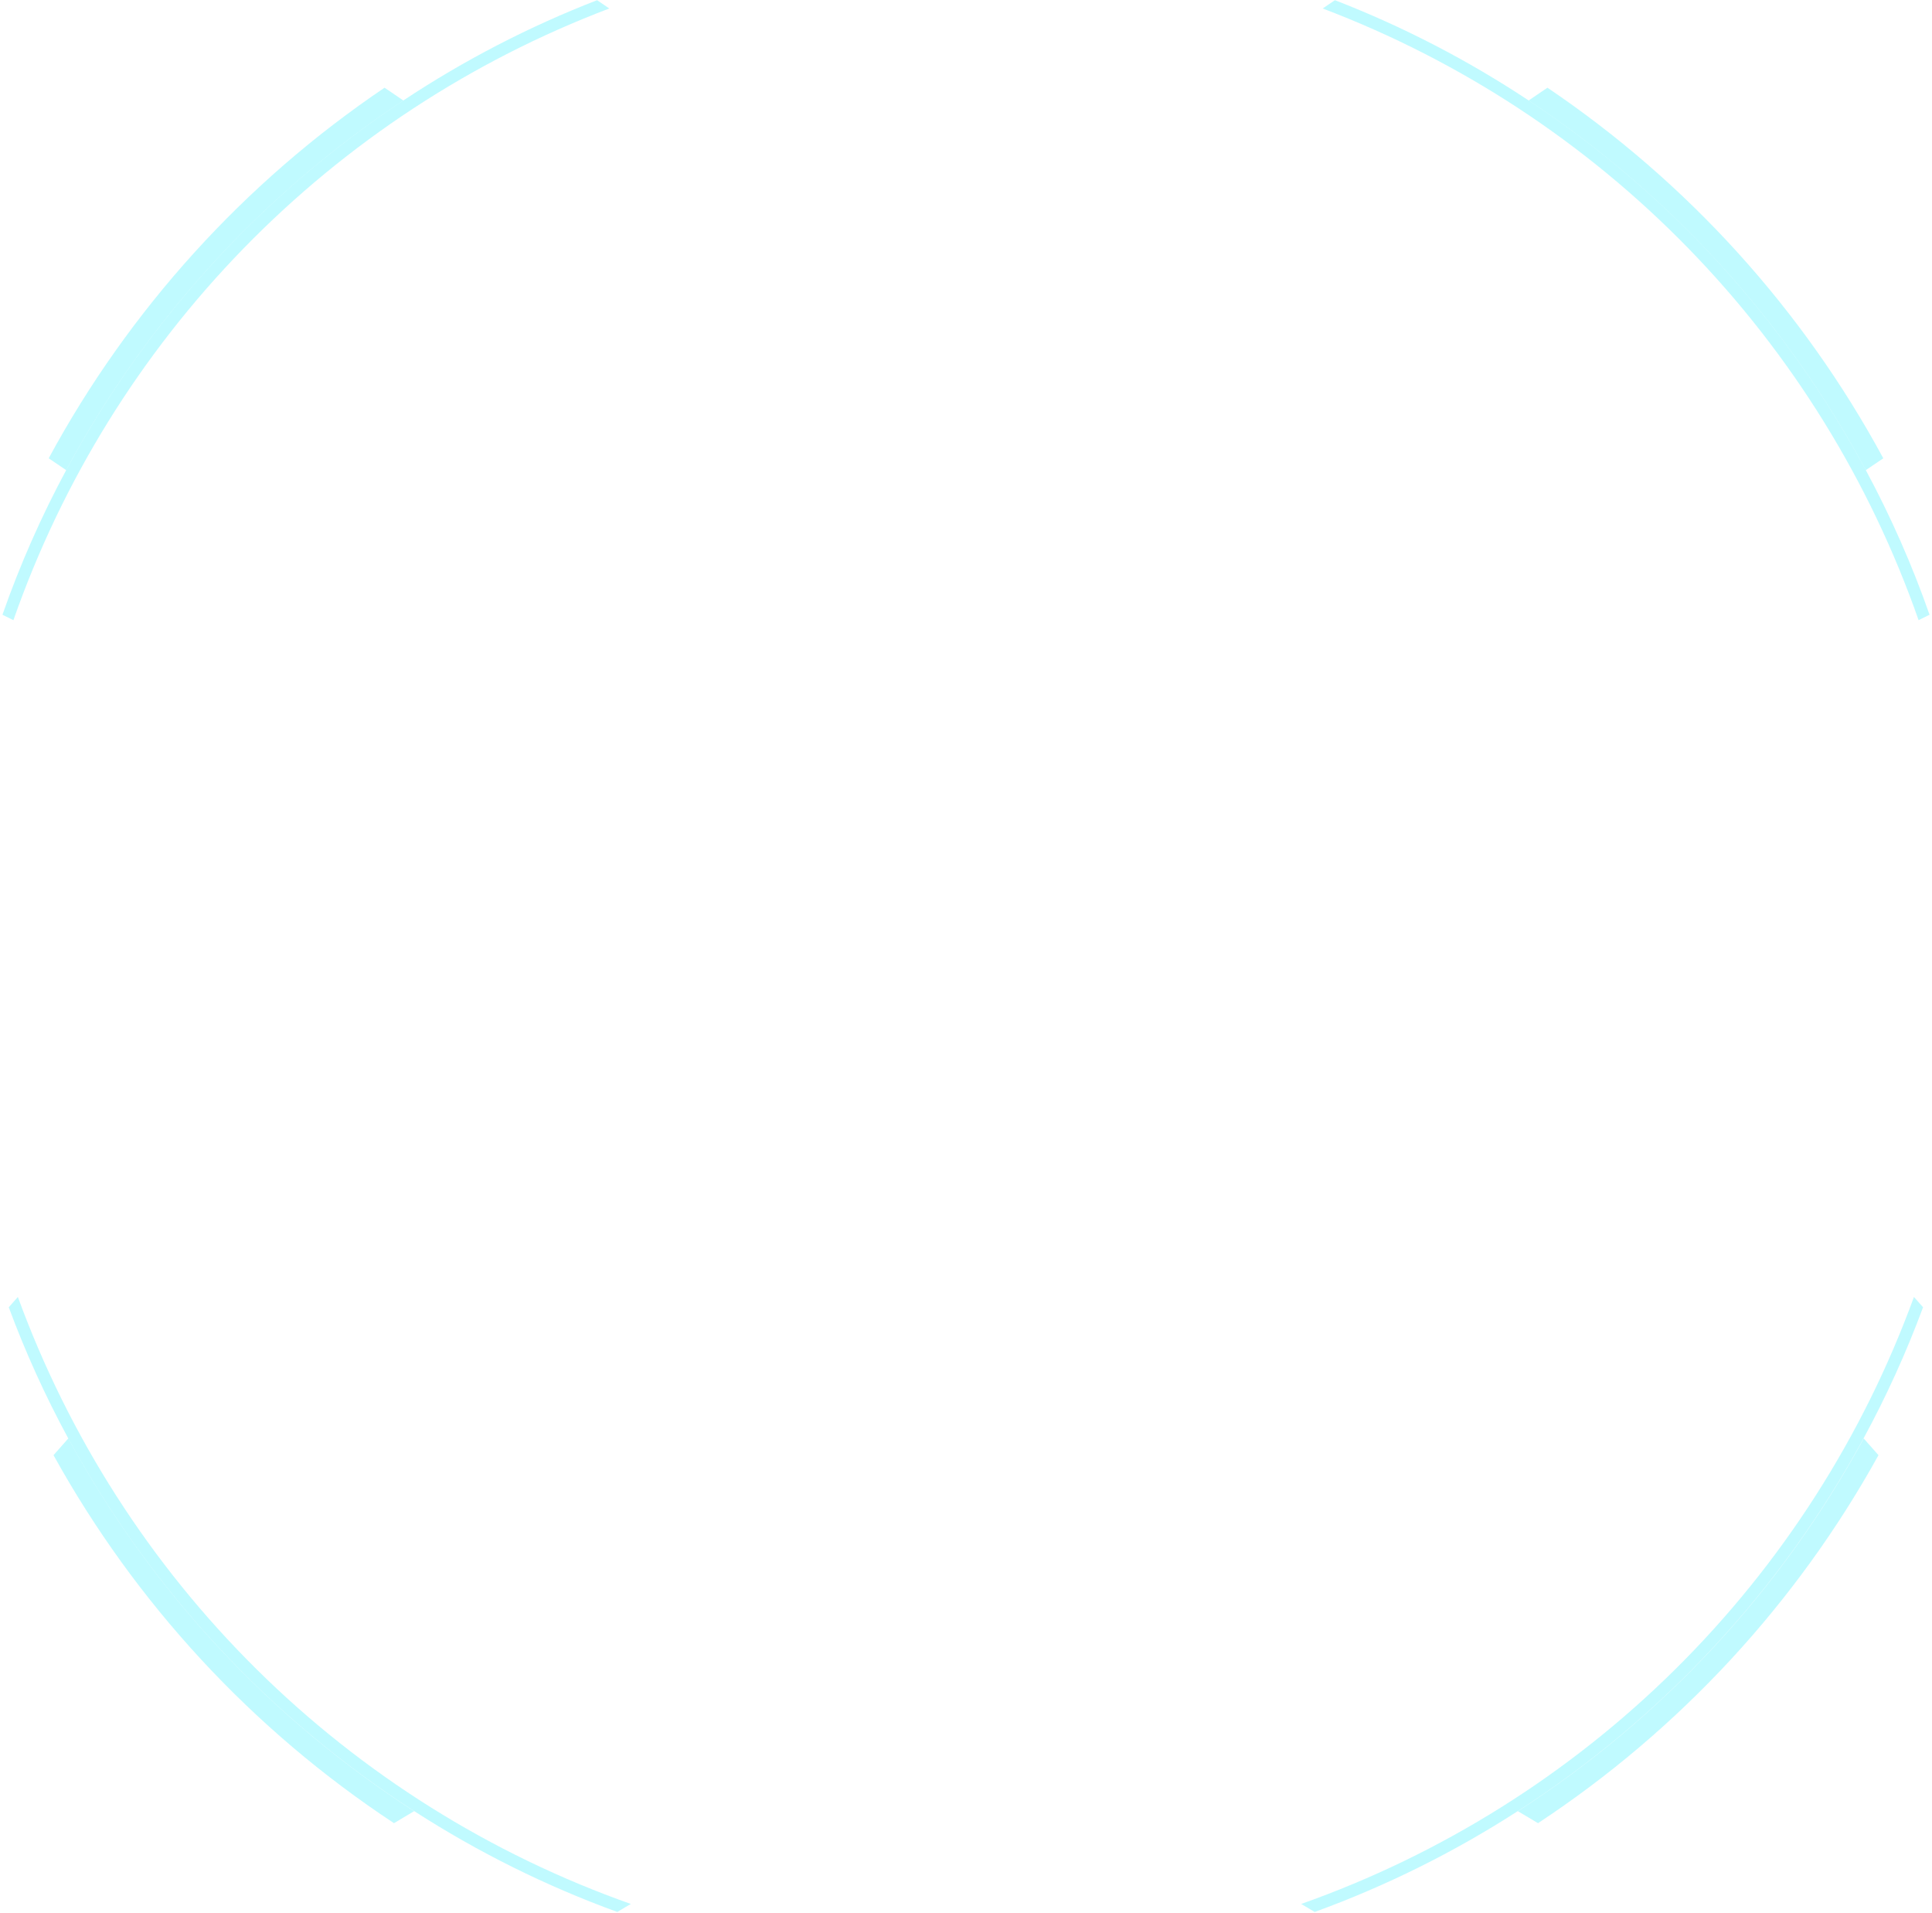 <svg width="692" height="685" viewBox="0 0 692 685" fill="none" xmlns="http://www.w3.org/2000/svg">
<path d="M148.328 648.616L141.115 652.911C90.413 619.481 48.569 574.26 19.167 521.121L24.46 515.135C53.888 569.322 96.487 615.227 148.328 648.616Z" fill="#82F7FF" fill-opacity="0.5"/>
<path d="M225.937 681.836L221.109 684.711C195.599 675.433 171.209 663.325 148.395 648.616C96.53 615.236 53.907 569.33 24.46 515.135C16.244 500.002 9.118 484.304 3.136 468.158L6.399 464.463C24.705 514.639 53.879 560.147 91.833 597.727C129.787 635.307 175.582 664.029 225.937 681.836Z" fill="#82F7FF" fill-opacity="0.5"/>
<path d="M144.463 35.981C93.894 69.456 52.404 114.934 23.698 168.355L17.442 164.128C46.259 110.839 87.531 65.306 137.741 31.407L144.463 35.981Z" fill="#82F7FF" fill-opacity="0.5"/>
<path d="M218.234 3.04C168.836 21.779 124.135 51.098 87.266 88.939C50.396 126.78 22.25 172.228 4.801 222.096L0.878 220.151C7.121 202.316 14.754 184.997 23.707 168.355C52.409 114.935 93.897 69.457 144.463 35.981C166.24 21.548 189.511 9.506 213.871 0.064L218.234 3.04Z" fill="#82F7FF" fill-opacity="0.5"/>
<path d="M543.673 648.616L550.885 652.911C601.587 619.481 643.431 574.26 672.834 521.121L667.541 515.135C638.113 569.322 595.514 615.227 543.673 648.616Z" fill="#82F7FF" fill-opacity="0.5"/>
<path d="M466.063 681.836L470.891 684.711C496.401 675.433 520.791 663.325 543.605 648.616C595.446 615.227 638.045 569.322 667.473 515.135C675.689 500.002 682.815 484.304 688.797 468.158L685.534 464.463C667.235 514.632 638.071 560.136 600.129 597.715C562.187 635.295 516.406 664.02 466.063 681.836Z" fill="#82F7FF" fill-opacity="0.5"/>
<path d="M547.537 35.981C598.106 69.456 639.597 114.934 668.302 168.355L674.559 164.128C645.741 110.839 604.469 65.306 554.259 31.407L547.537 35.981Z" fill="#82F7FF" fill-opacity="0.5"/>
<path d="M473.766 3.04C523.164 21.779 567.865 51.098 604.735 88.939C641.604 126.78 669.75 172.228 687.199 222.096L691.122 220.151C684.879 202.316 677.246 184.997 668.293 168.355C639.591 114.935 598.103 69.457 547.537 35.981C525.76 21.548 502.489 9.506 478.129 0.064L473.766 3.04Z" fill="#82F7FF" fill-opacity="0.5"/>
</svg>
